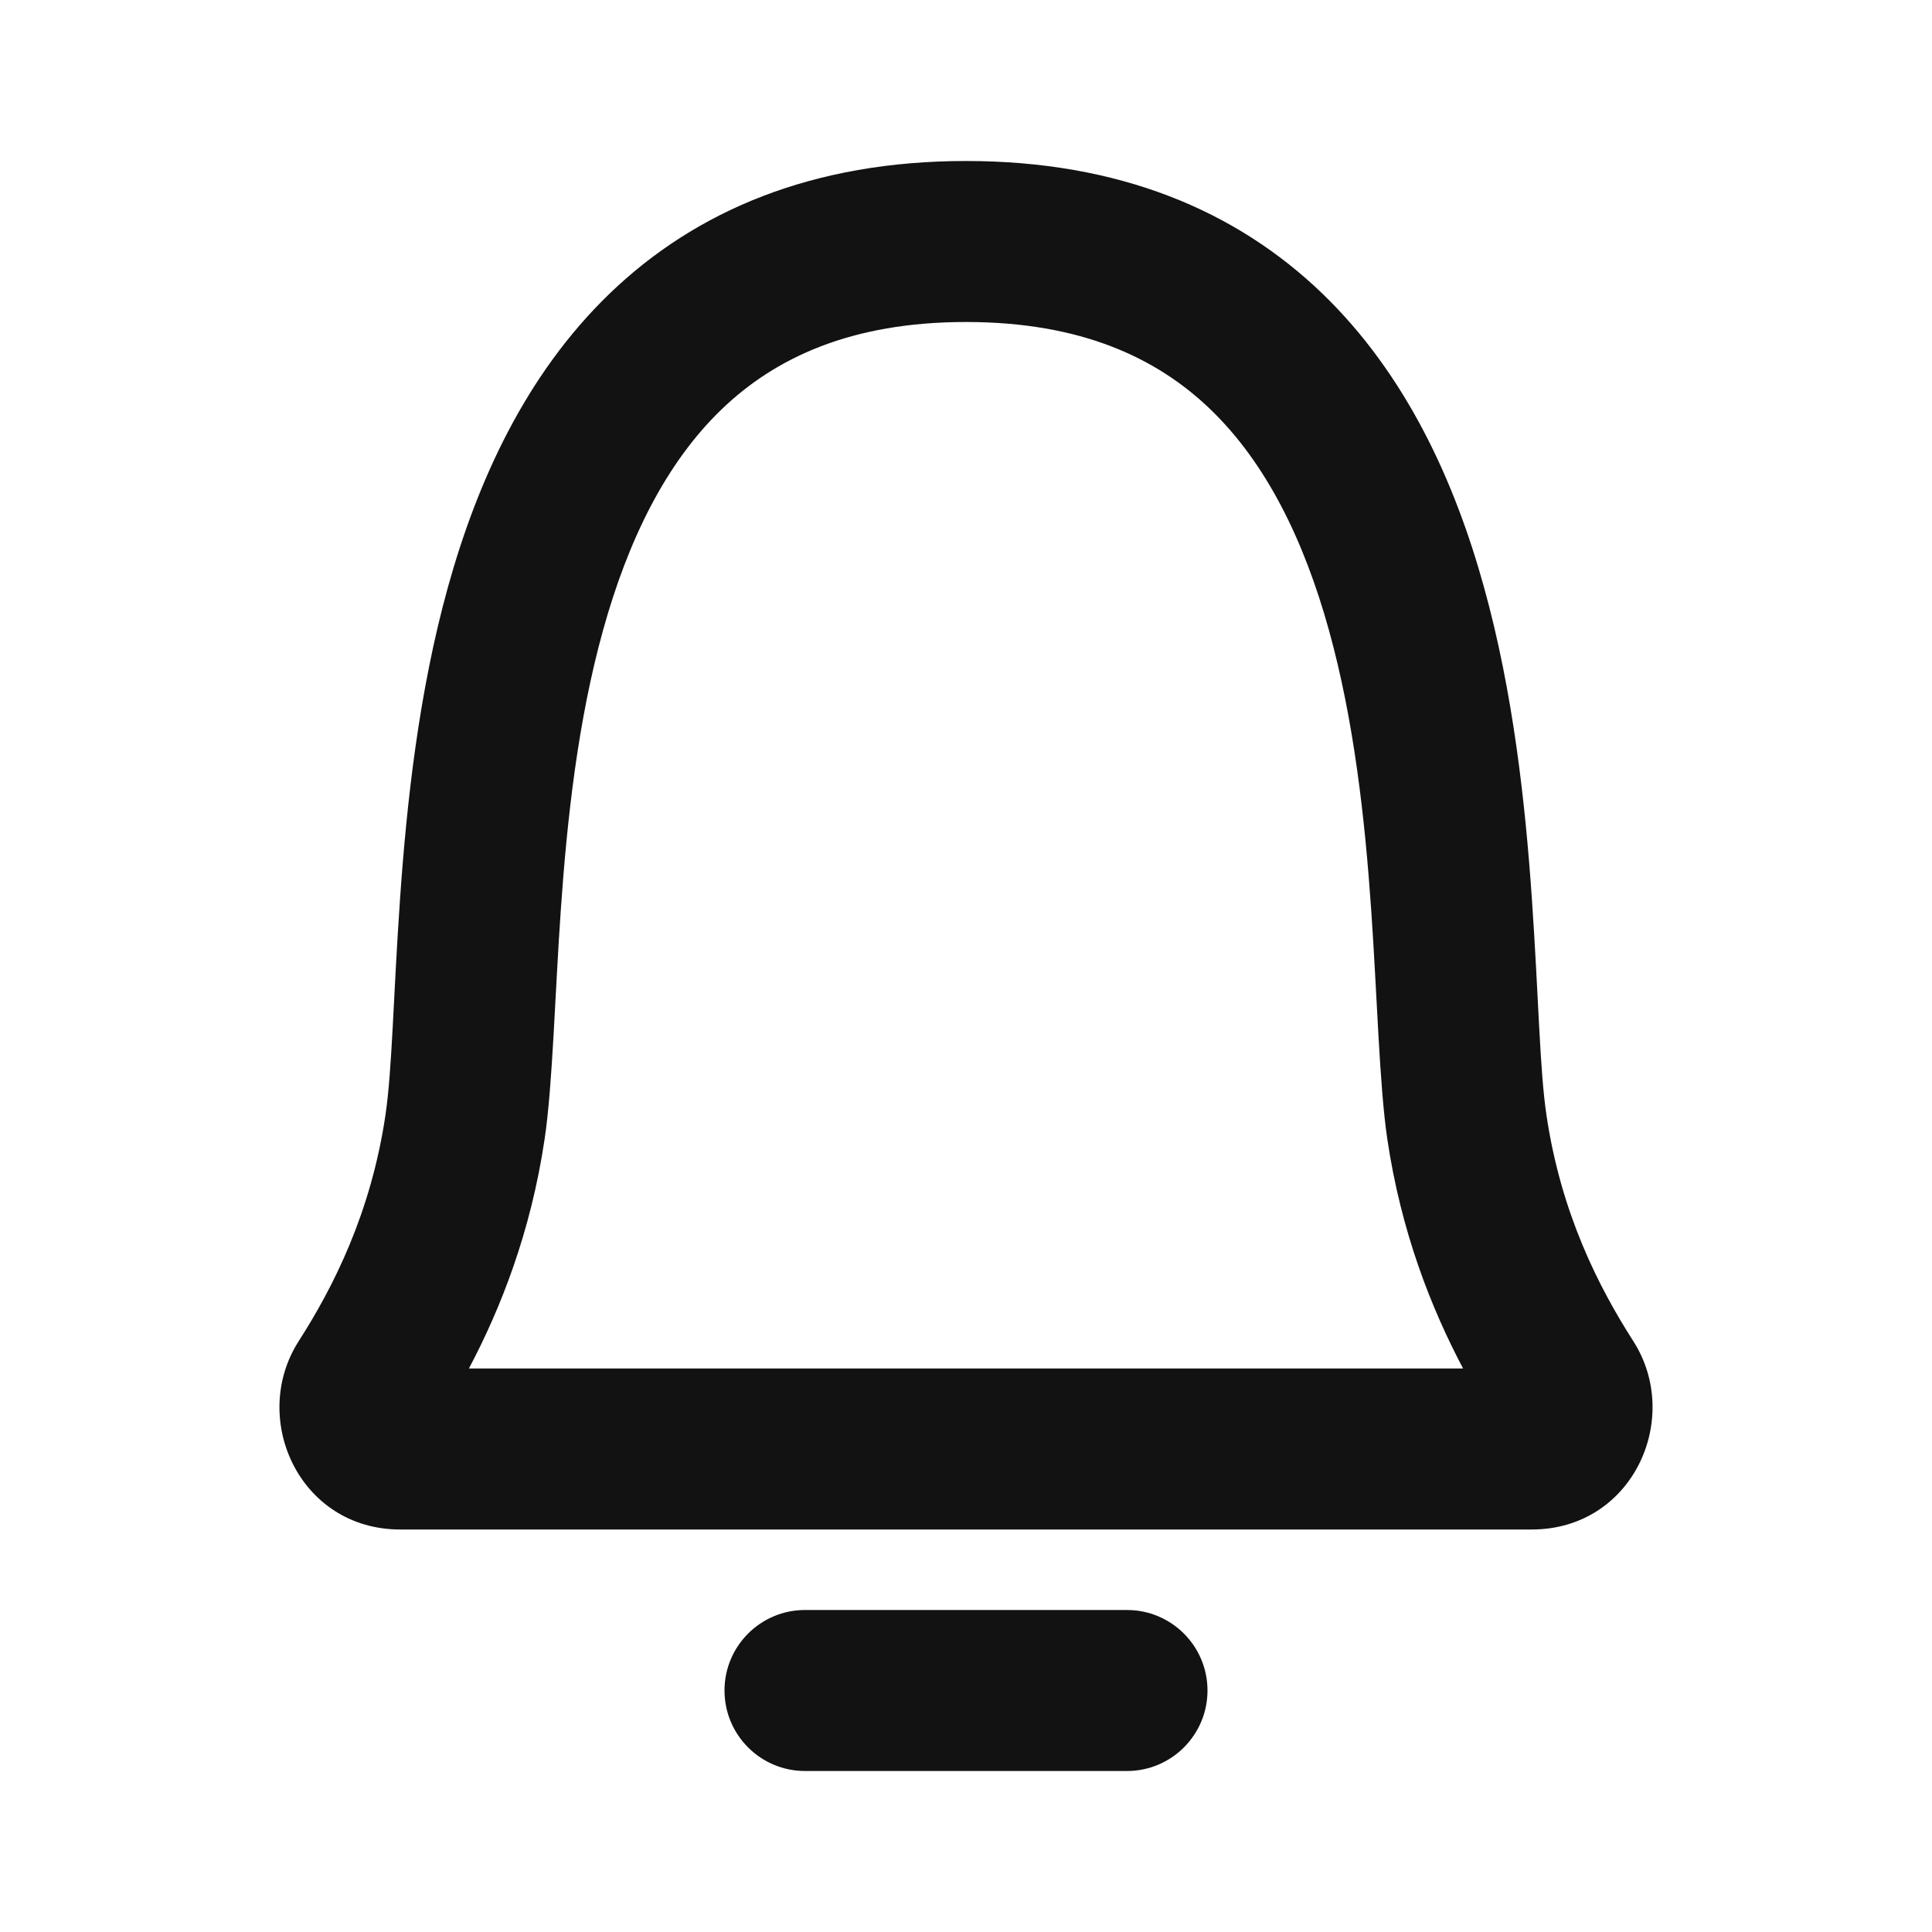 <svg width="24" height="24" viewBox="0 0 24 24" fill="none" xmlns="http://www.w3.org/2000/svg">
<g clip-path="url(#clip0_28_37)">
<path d="M14 20C14.552 20 15 20.448 15 21C15 21.552 14.552 22 14 22H10C9.448 22 9 21.552 9 21C9 20.448 9.448 20 10 20H14ZM12 2C13.902 2 15.357 2.616 16.427 3.647C17.47 4.654 18.072 5.983 18.435 7.295C18.8 8.611 18.948 9.987 19.029 11.157C19.115 12.398 19.125 13.276 19.211 13.854C19.391 15.071 19.859 15.988 20.29 16.661C20.902 17.618 20.285 19 19.027 19H4.972C3.715 19 3.098 17.618 3.71 16.661C4.141 15.988 4.607 15.071 4.788 13.854C4.873 13.276 4.884 12.398 4.97 11.157C5.052 9.988 5.199 8.611 5.564 7.295C5.928 5.983 6.529 4.654 7.573 3.647C8.643 2.616 10.098 2 12 2ZM12 4C10.569 4 9.626 4.447 8.962 5.087C8.272 5.752 7.803 6.705 7.491 7.83C7.18 8.951 7.045 10.169 6.967 11.296C6.893 12.352 6.866 13.474 6.766 14.146C6.594 15.307 6.22 16.253 5.825 17H18.175C17.78 16.253 17.405 15.307 17.233 14.146C17.134 13.474 17.107 12.352 17.033 11.296C16.955 10.169 16.82 8.951 16.509 7.83C16.197 6.705 15.728 5.752 15.038 5.087C14.374 4.447 13.431 4 12 4Z" fill="#131212"/>
</g>
<defs>
<clipPath id="clip0_28_37">
<rect width="24" height="24" fill="white"/>
</clipPath>
</defs>
</svg>
